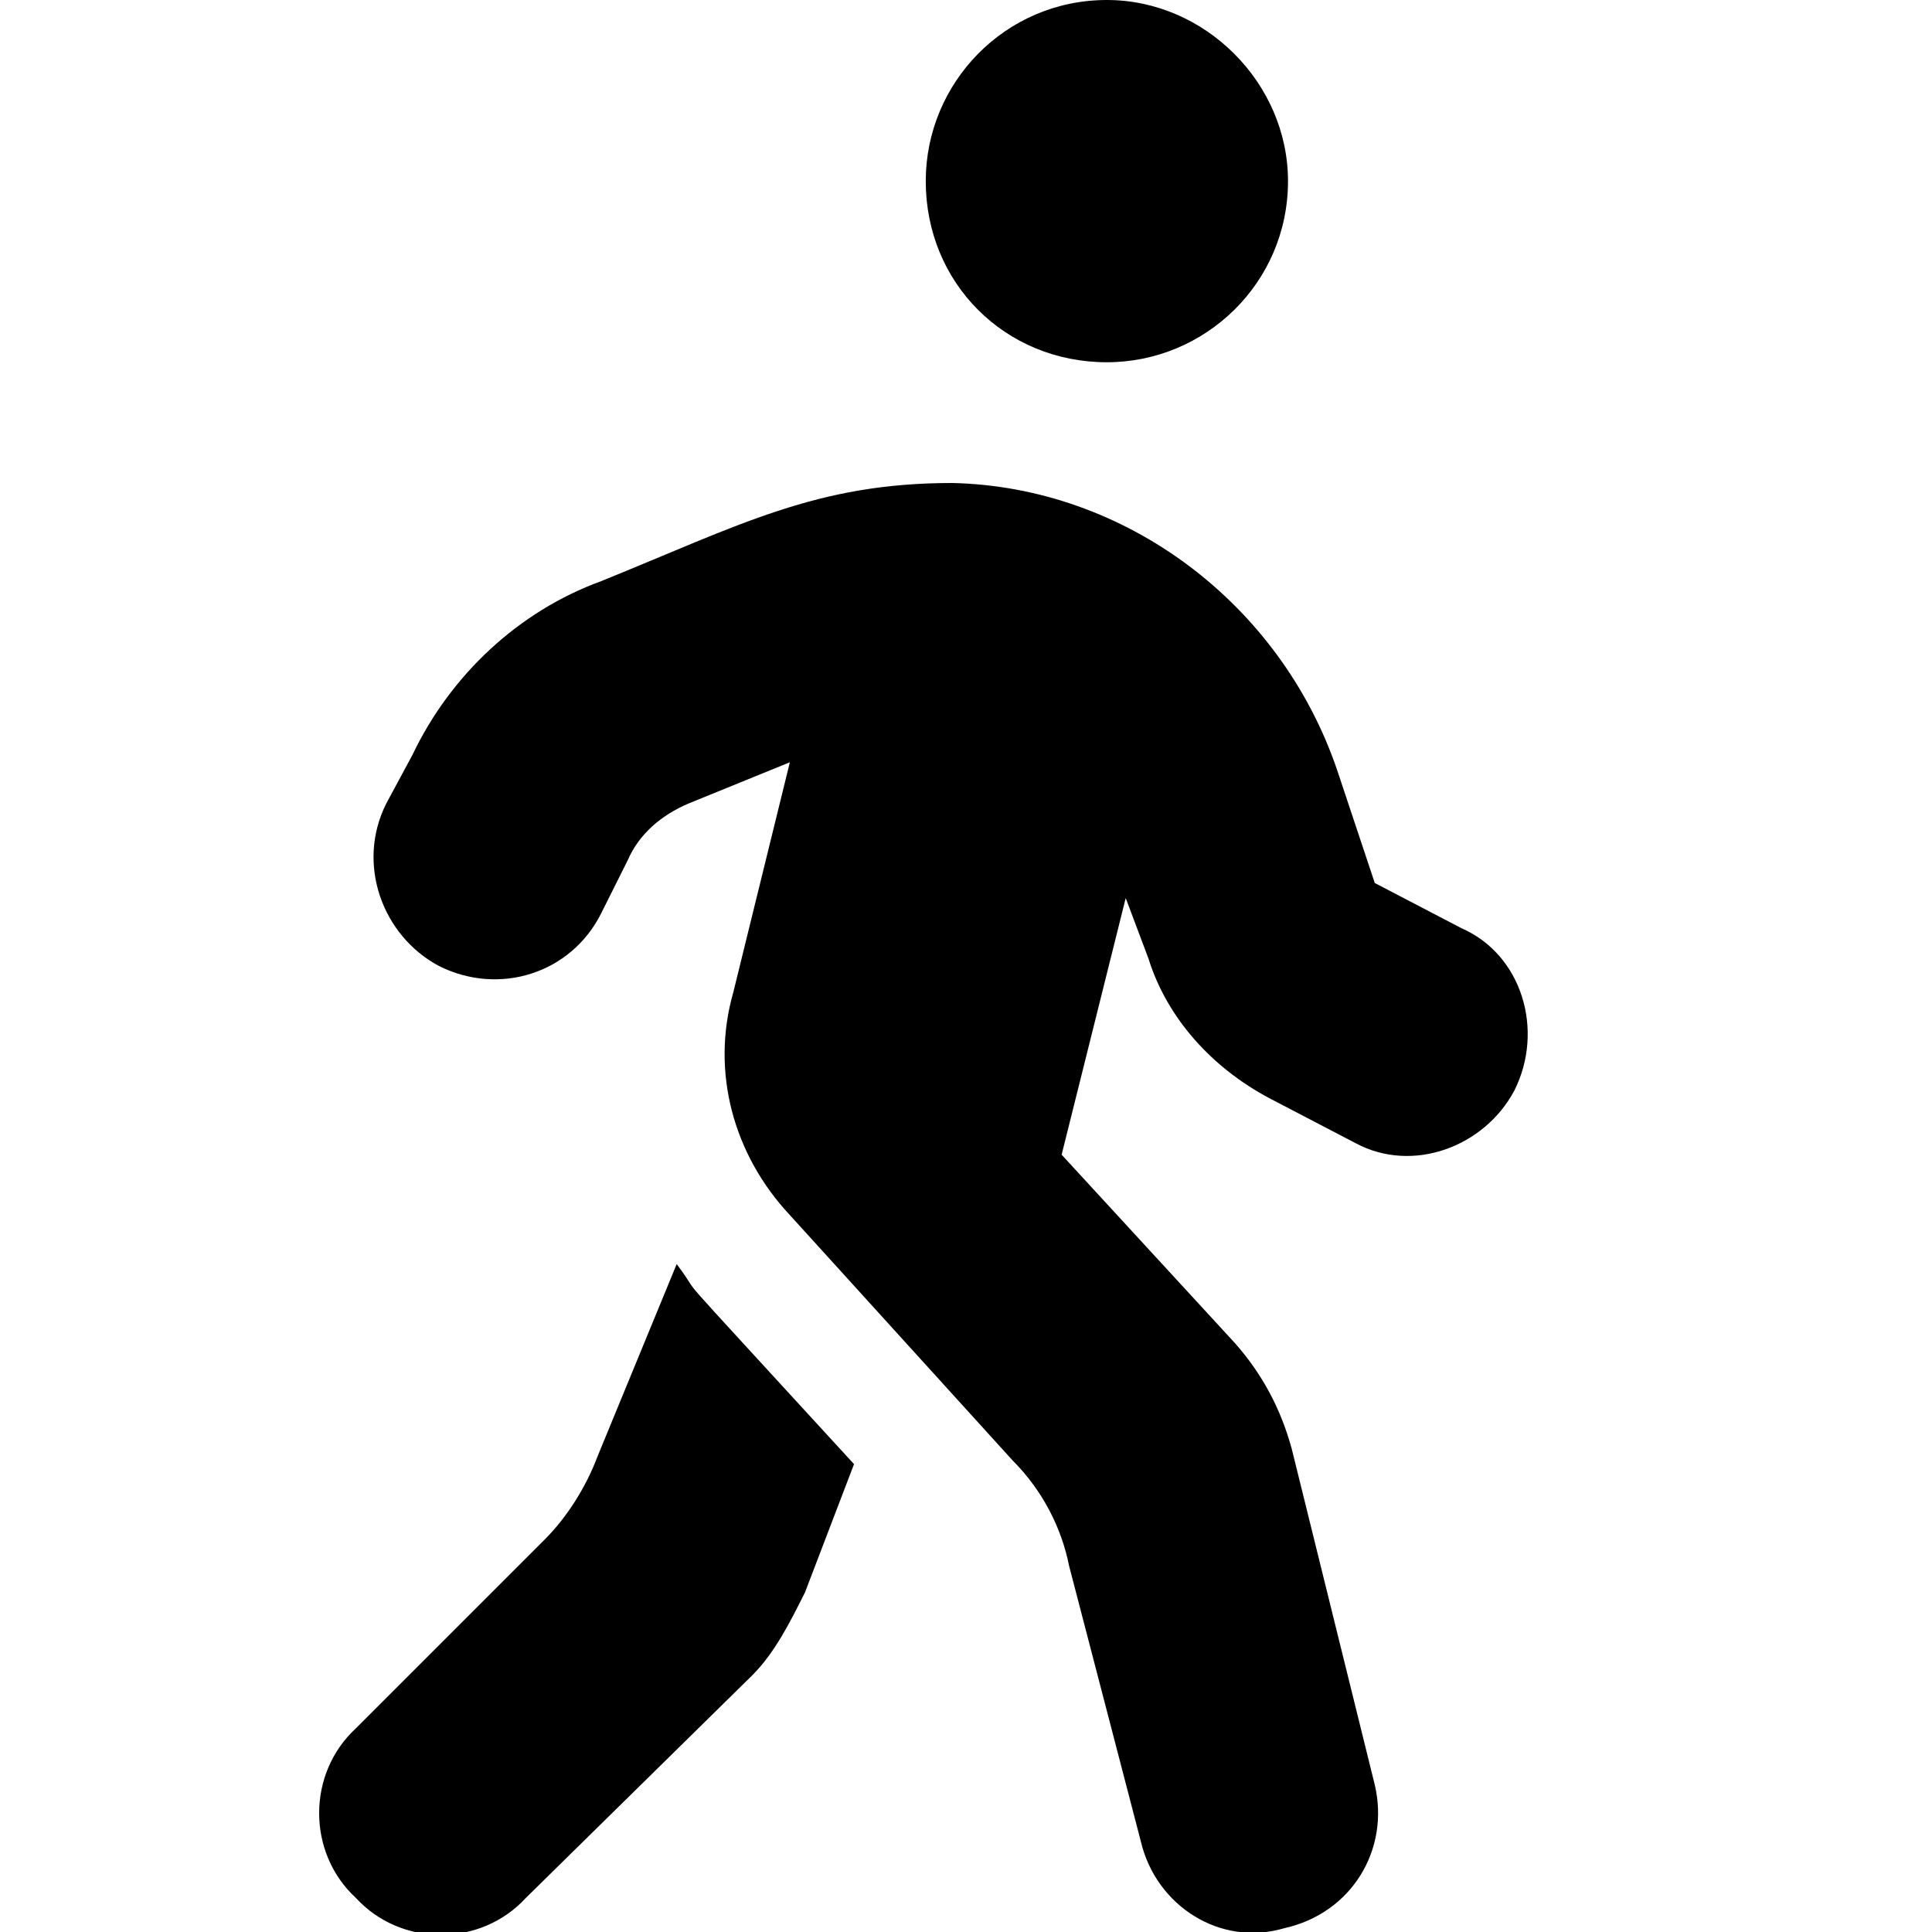 <svg width="24" height="24" viewBox="0 0 24 24" fill="none" xmlns="http://www.w3.org/2000/svg">
<g clip-path="url(#clip0)">
<path d="M13.75 4.5C14.969 4.5 16 3.516 16 2.25C16 1.031 14.969 0 13.75 0C12.484 0 11.5 1.031 11.5 2.25C11.5 3.516 12.484 4.5 13.75 4.5ZM18.156 11.531L17.078 10.969L16.609 9.562C15.906 7.5 13.984 6.047 11.828 6C10.141 6 9.203 6.516 7.469 7.219C6.438 7.594 5.594 8.391 5.125 9.375L4.797 9.984C4.422 10.734 4.75 11.625 5.453 12C6.203 12.375 7.094 12.094 7.469 11.344L7.797 10.688C7.938 10.359 8.219 10.125 8.547 9.984L9.812 9.469L9.109 12.328C8.828 13.312 9.109 14.344 9.812 15.094L12.578 18.141C12.953 18.516 13.188 18.984 13.281 19.453L14.172 22.875C14.359 23.672 15.156 24.188 15.953 23.953C16.797 23.766 17.266 22.969 17.078 22.172L16.047 18C15.906 17.484 15.672 17.062 15.344 16.688L13.188 14.344L13.984 11.156L14.266 11.906C14.5 12.656 15.062 13.266 15.766 13.641L16.844 14.203C17.547 14.578 18.438 14.25 18.812 13.547C19.188 12.797 18.906 11.859 18.156 11.531ZM7.422 18.094C7.281 18.469 7.047 18.844 6.766 19.125L4.422 21.469C3.812 22.031 3.812 23.016 4.422 23.578C4.984 24.188 5.969 24.188 6.531 23.578L9.344 20.812C9.625 20.531 9.812 20.156 10 19.781L10.609 18.188C8.031 15.375 8.828 16.266 8.406 15.703L7.422 18.094Z" fill="black"/>
</g>
<defs>
<clipPath id="clip0">
<rect width="24" height="24" fill="white"/>
</clipPath>
</defs>
</svg>
